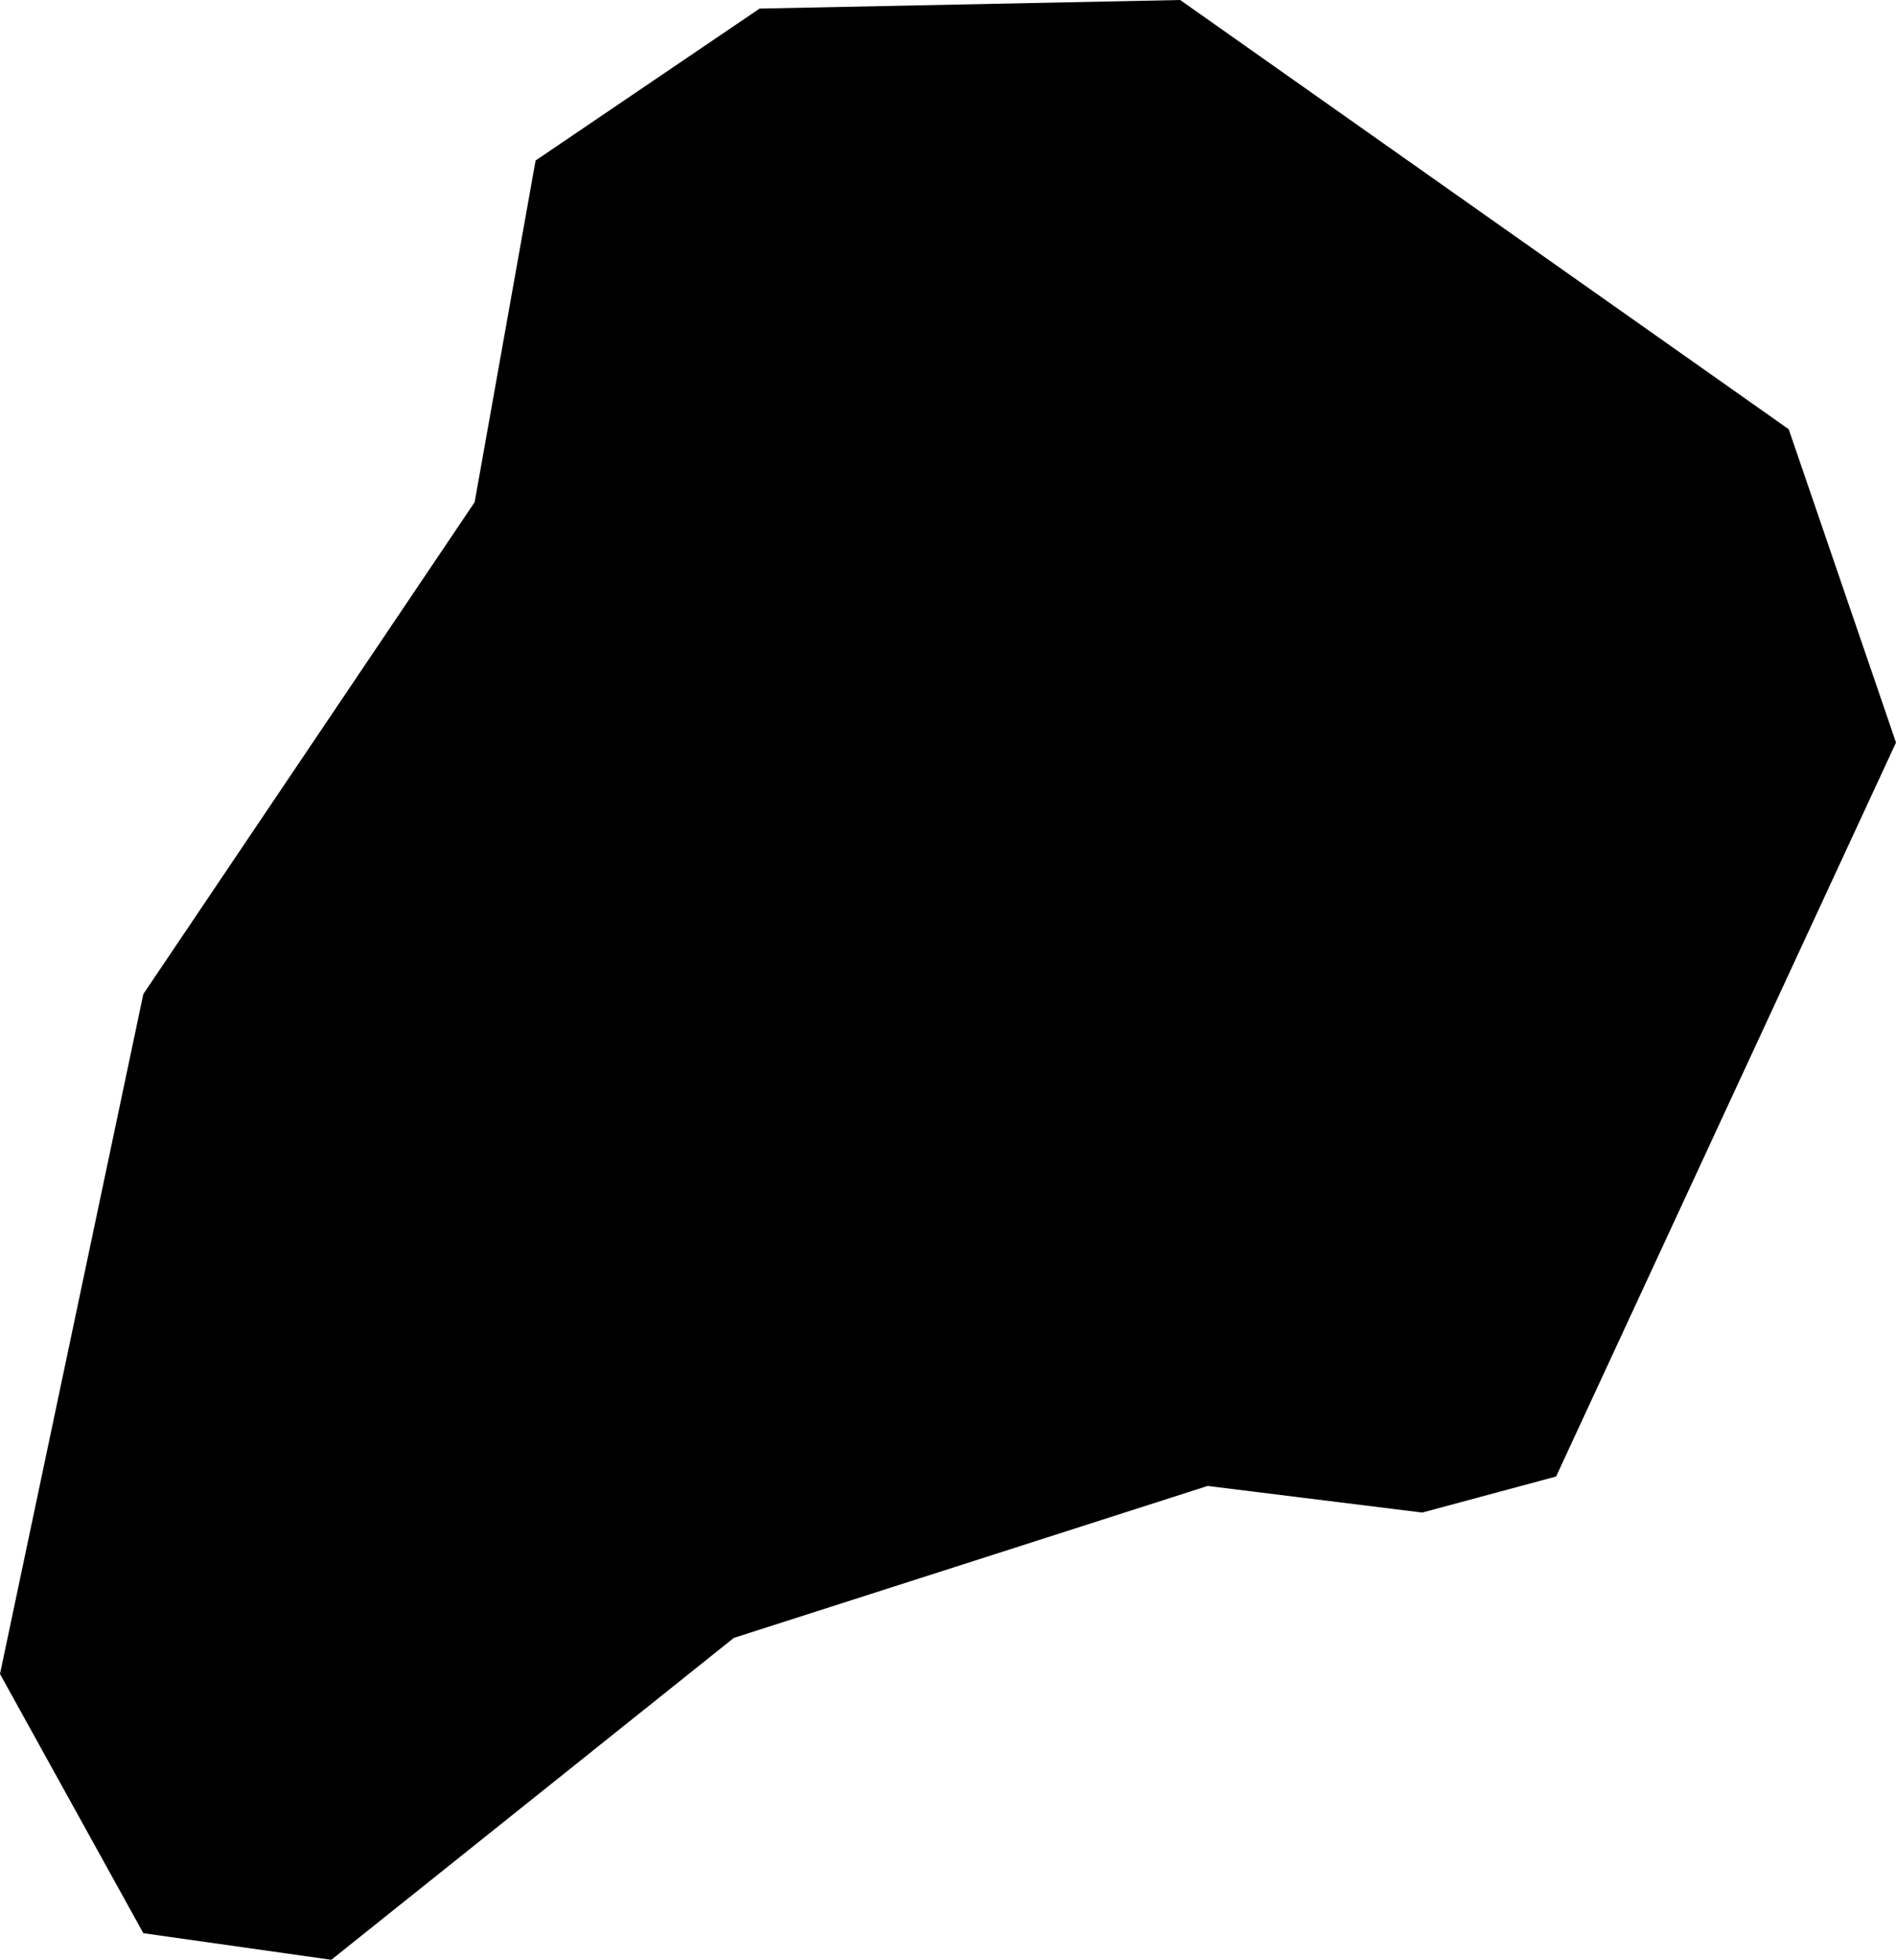 <svg xmlns="http://www.w3.org/2000/svg" viewBox="387.701 192.936 2.209 2.283">
  <path d="M388.325,193.123l0.261-0.177l0.49-0.01l0.709,0.5l0.125,0.365l-0.396,0.855l-0.156,0.042l-0.25-0.031l-0.552,0.177l-0.469,0.375l-0.219-0.031l-0.167-0.302l0.167-0.792l0.386-0.573L388.325,193.123z"/>
</svg>
